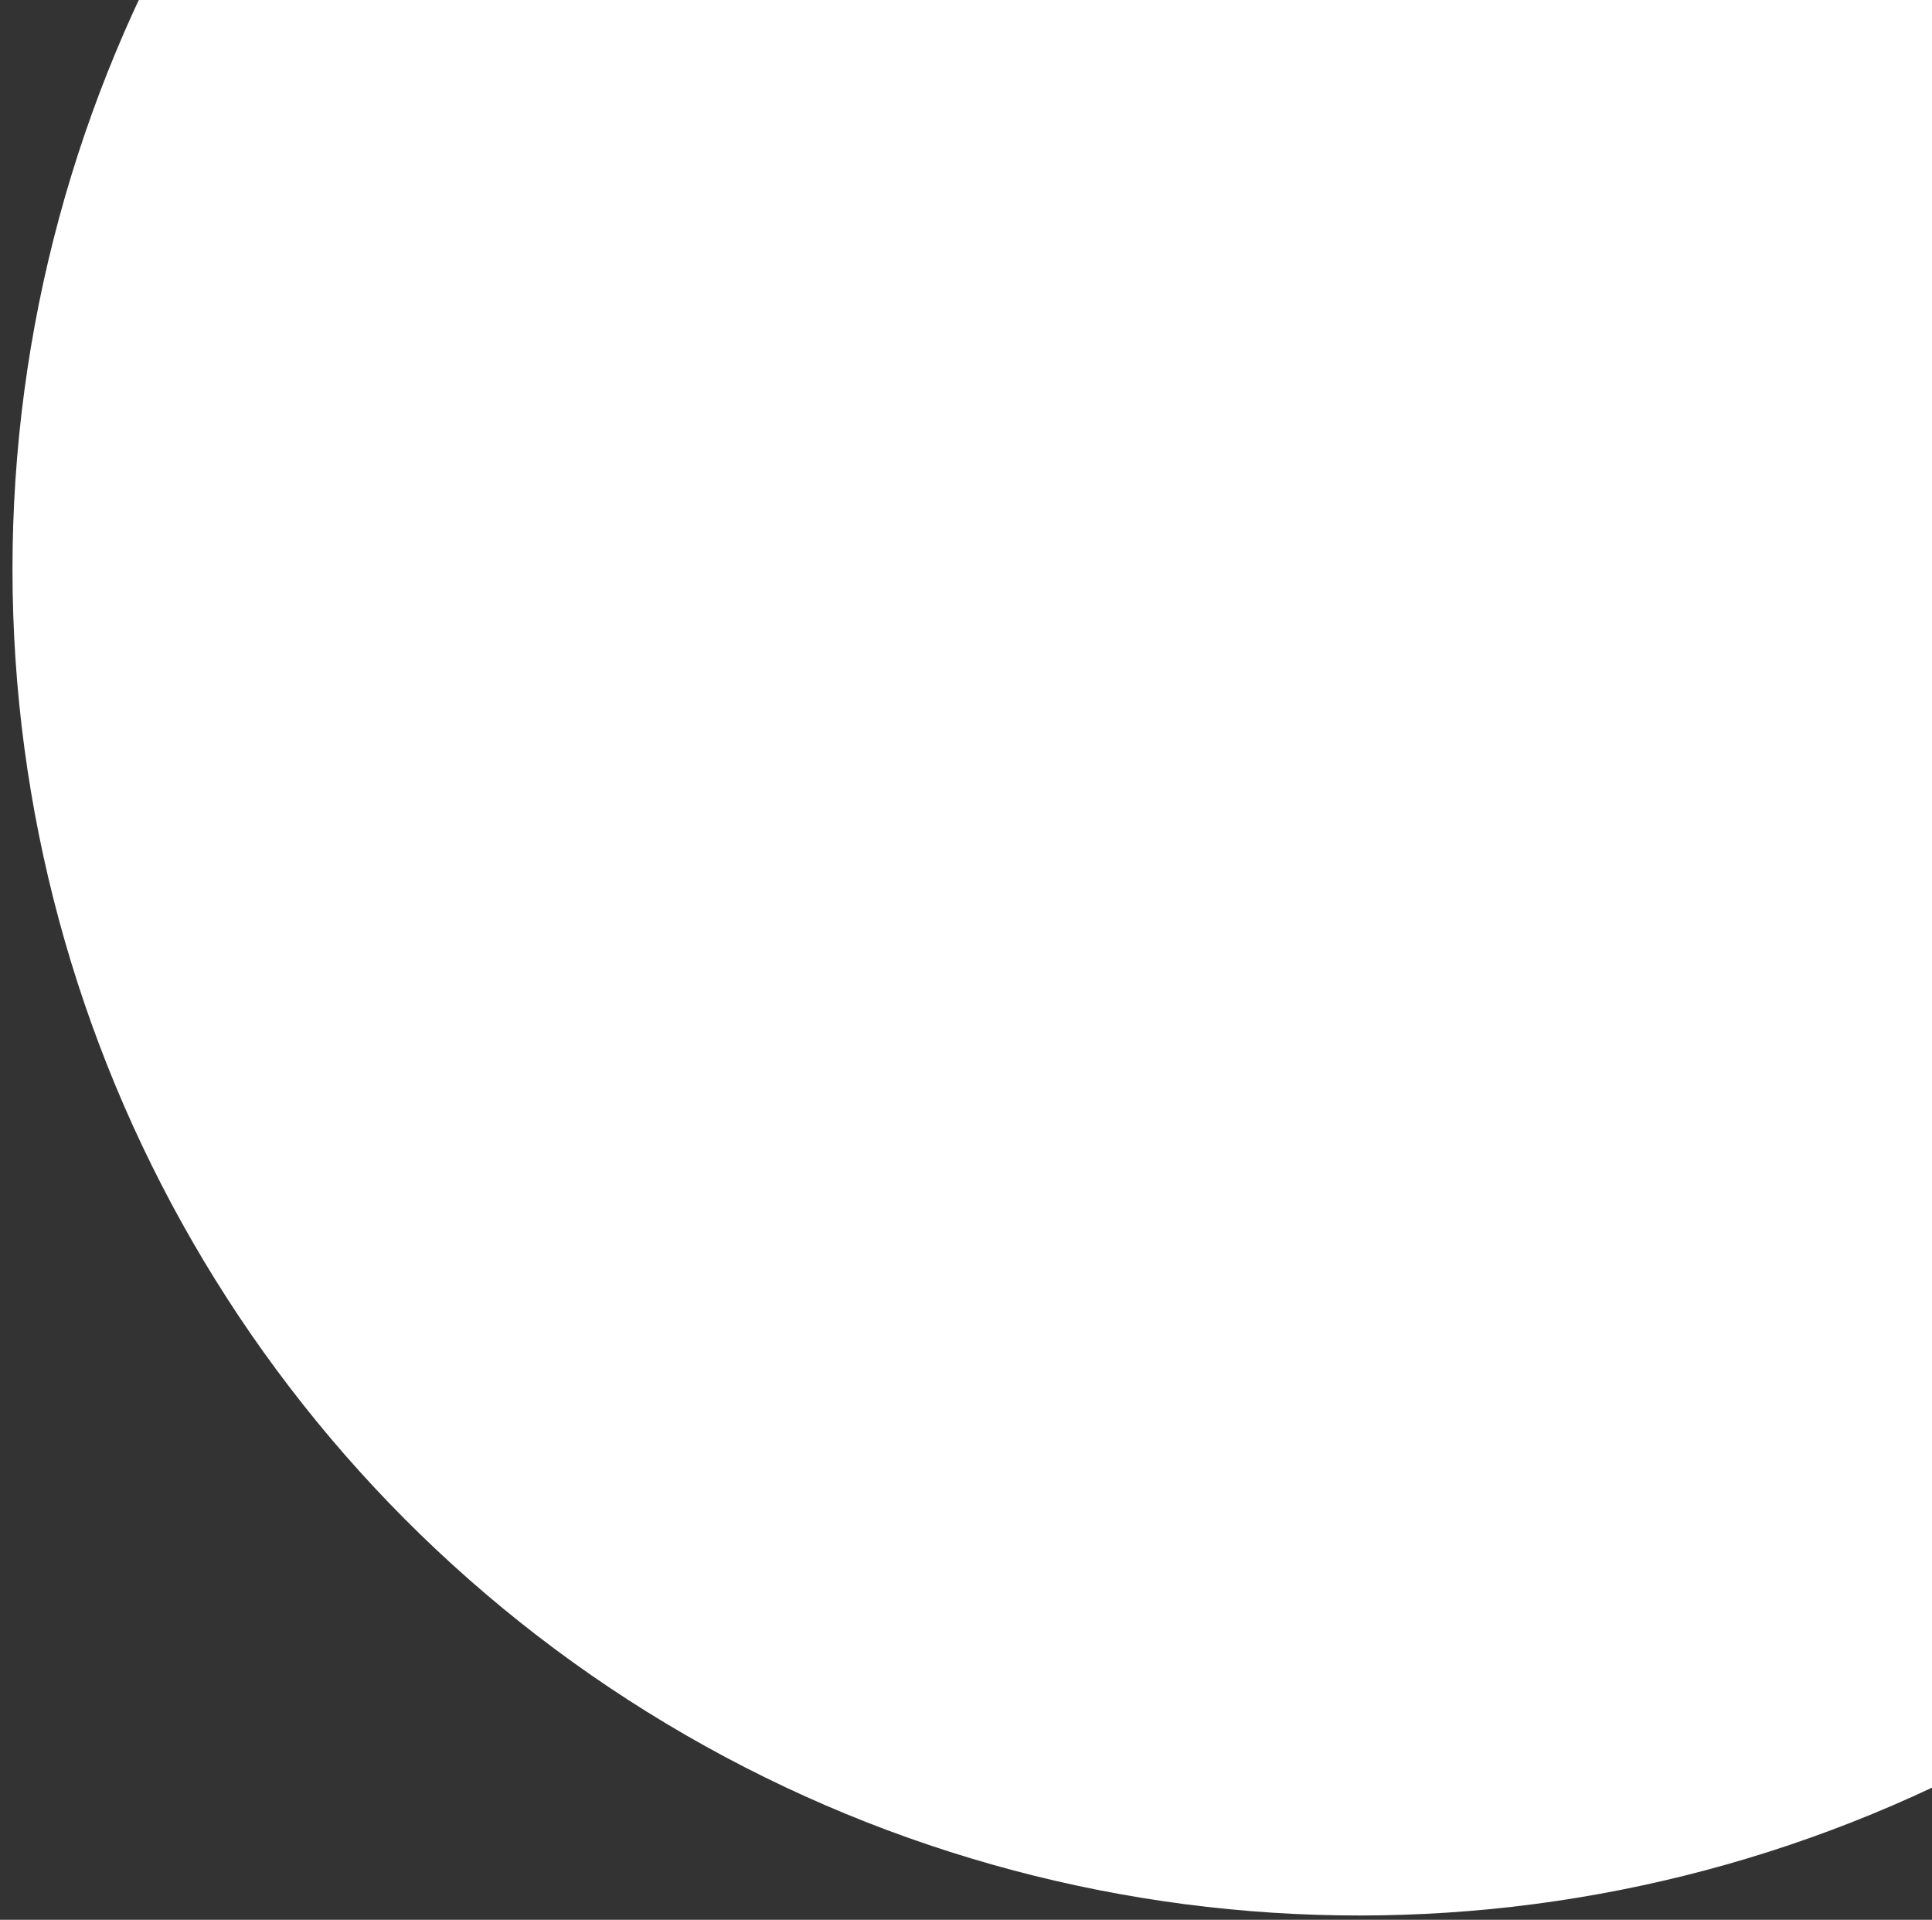 <svg width="154" height="153" viewBox="0 0 154 153" fill="none" xmlns="http://www.w3.org/2000/svg">
<rect x="0" y="0" width="154" height="153" fill="#333333" stroke="none"/>
<ellipse cx="108.342" cy="45.364" rx="107.347" ry="107.292" fill="white"/>
</svg>
